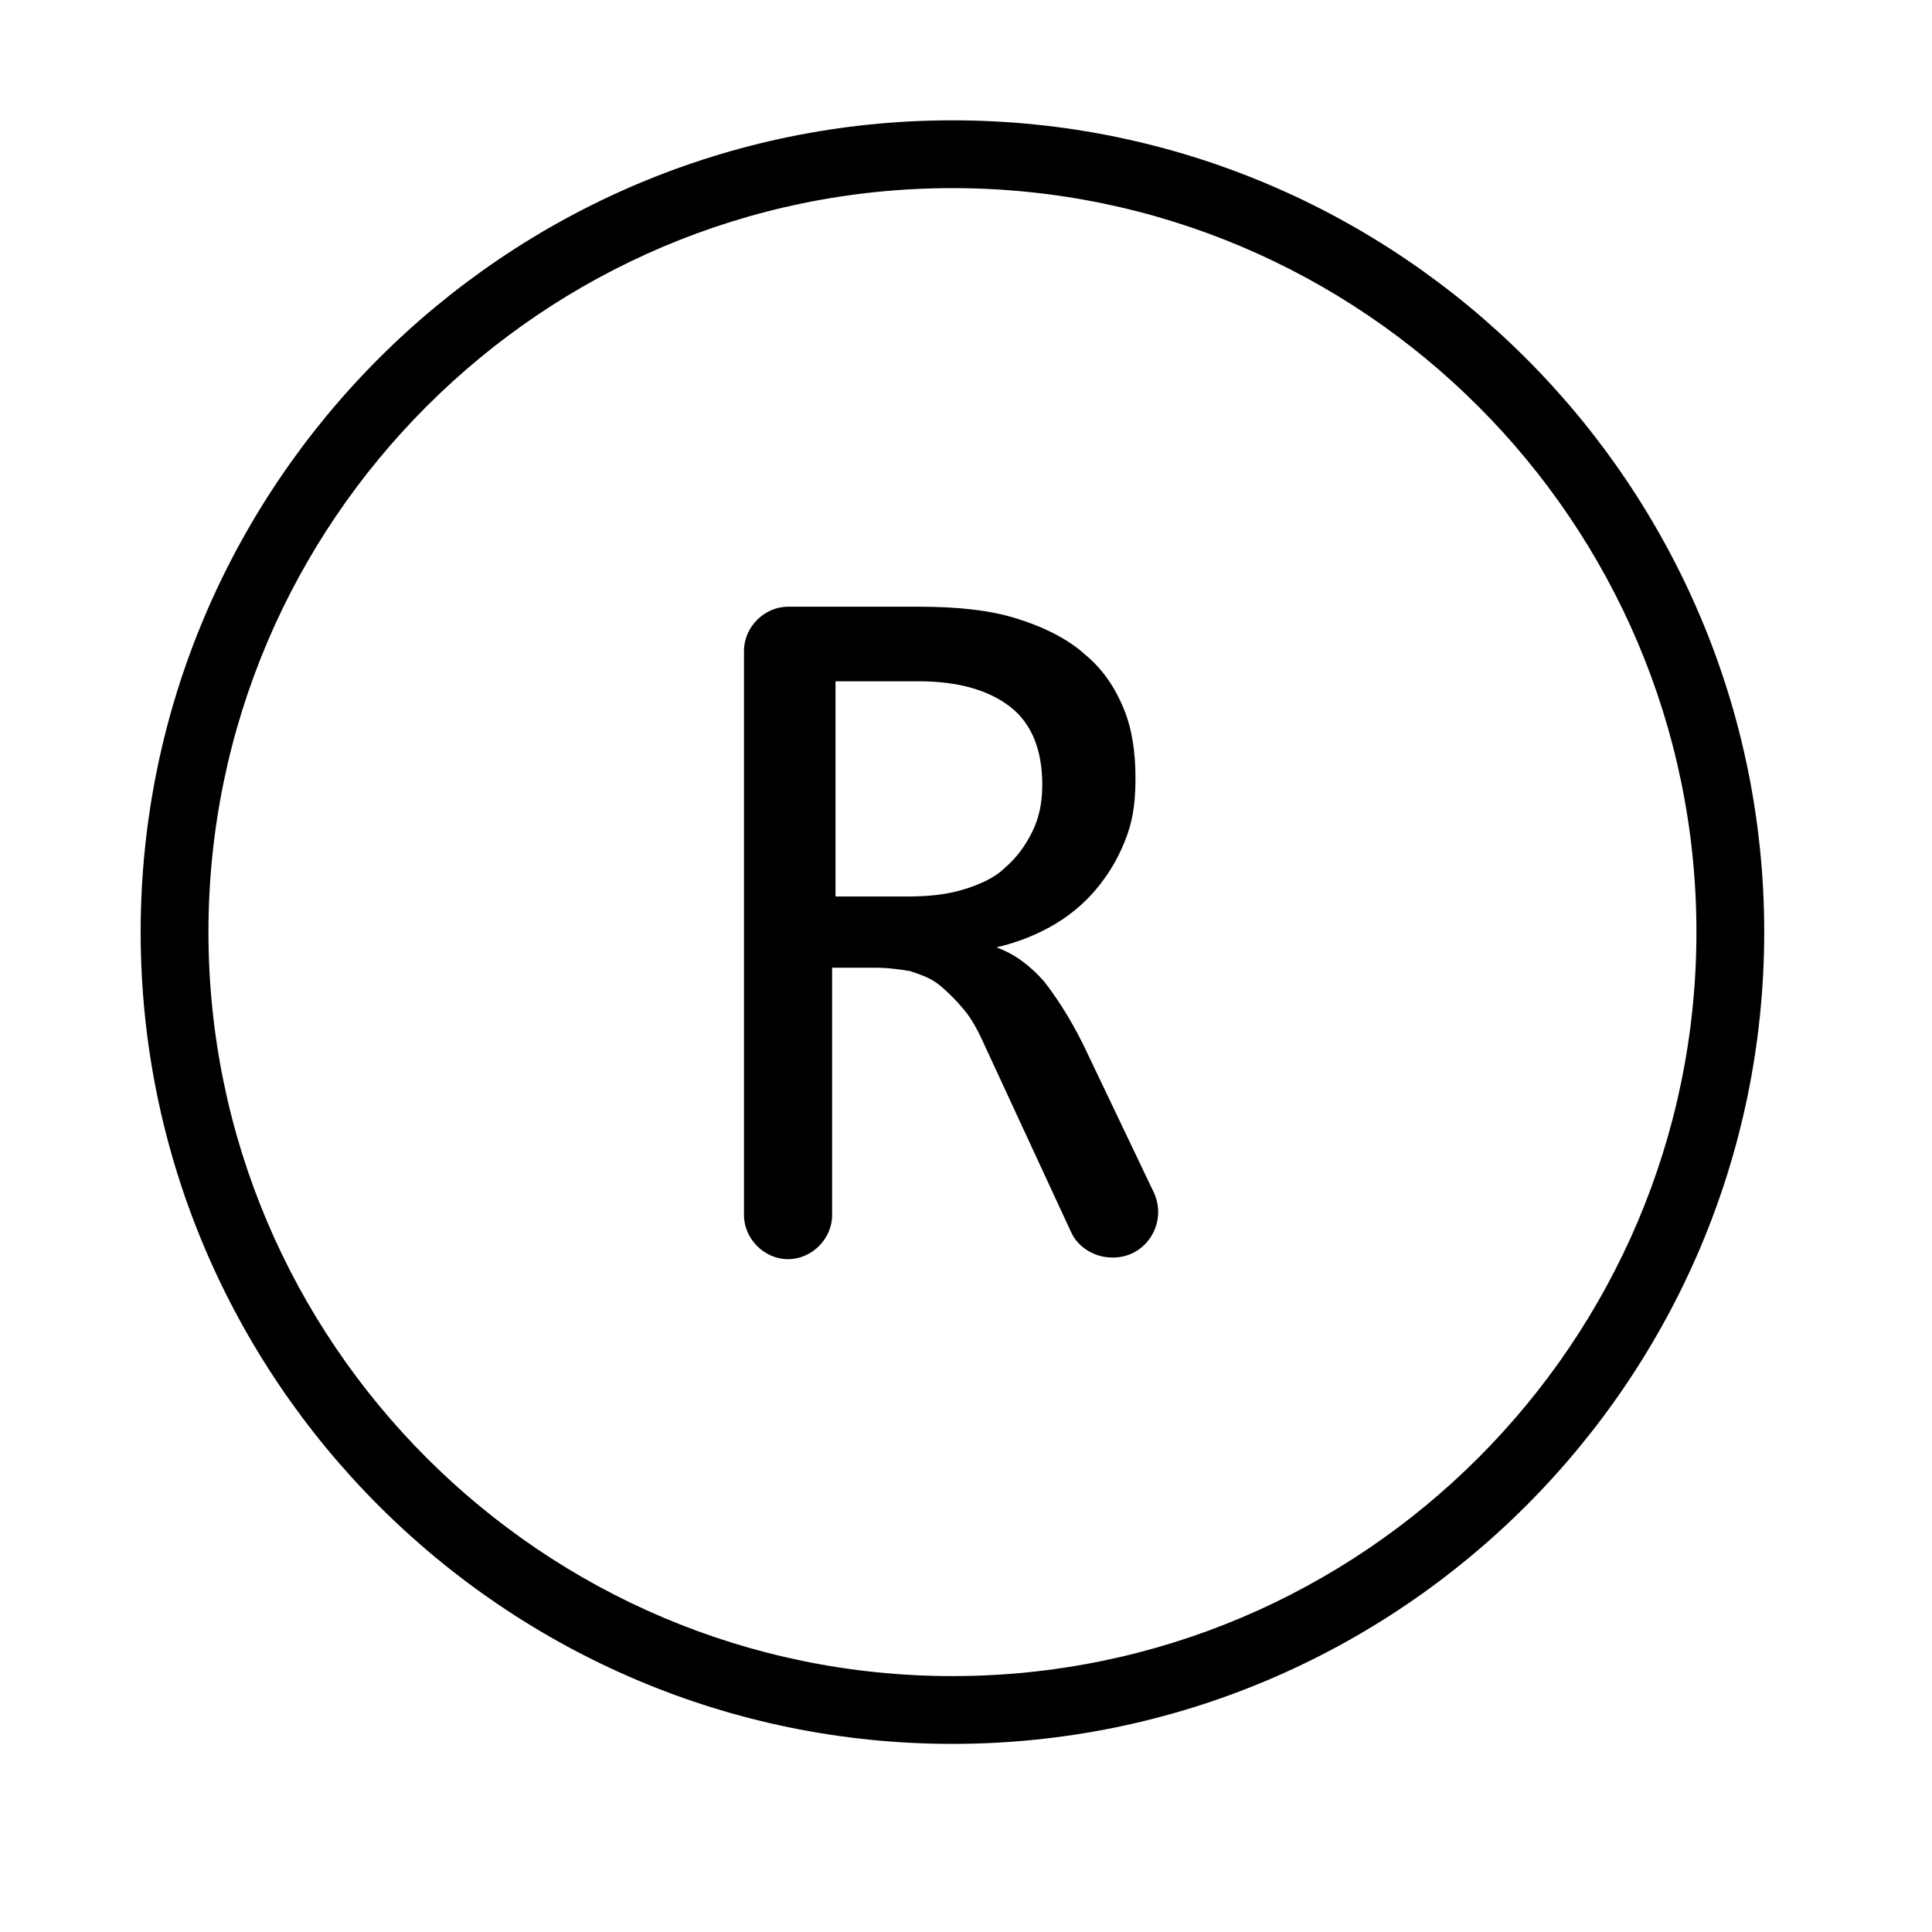 <?xml version="1.0" encoding="utf-8"?>
<!-- Generator: Adobe Illustrator 19.2.0, SVG Export Plug-In . SVG Version: 6.00 Build 0)  -->
<svg version="1.1" id="Layer_1" xmlns="http://www.w3.org/2000/svg" xmlns:xlink="http://www.w3.org/1999/xlink" x="0px" y="0px"
	 viewBox="0 0 114 114" style="enable-background:new 0 0 114 114;" xml:space="preserve">
<path d="M56.2,7.1C29.8,7.1,8.3,28.6,8.3,55s21.5,47.9,47.9,47.9c26.4,0,47.9-21.5,47.9-47.9S82.6,7.1,56.2,7.1z M56.2,98.9
	C32,98.9,12.3,79.2,12.3,55c0-24.2,19.7-43.9,43.9-43.9s43.9,19.7,43.9,43.9C100.1,79.2,80.4,98.9,56.2,98.9z M63.9,61.6
	c-0.8-1.6-1.6-2.8-2.3-3.7c-0.8-0.9-1.7-1.6-2.8-2c1.3-0.3,2.5-0.8,3.5-1.4c1-0.6,1.9-1.4,2.6-2.3c0.7-0.9,1.2-1.8,1.6-2.9
	c0.4-1.1,0.5-2.2,0.5-3.4c0-1.5-0.2-2.9-0.7-4.1c-0.5-1.2-1.2-2.3-2.3-3.2c-1-0.9-2.4-1.6-4-2.1c-1.6-0.5-3.5-0.7-5.8-0.7h-7.7
	c-1.4,0-2.6,1.2-2.6,2.6v33.3c0,1.4,1.2,2.6,2.6,2.6s2.6-1.2,2.6-2.6V57.1h2.5c0.8,0,1.5,0.1,2.1,0.2c0.6,0.2,1.2,0.4,1.7,0.8
	c0.5,0.4,1,0.9,1.5,1.5c0.5,0.6,0.9,1.4,1.3,2.3l5,10.8c0.4,0.9,1.4,1.5,2.4,1.5h0.1c1.9,0,3.2-2,2.4-3.8L63.9,61.6z M56.8,52.5
	c-1,0.3-2.1,0.4-3.3,0.4h-4.2V40.2h4.9c2.3,0,4.1,0.5,5.4,1.5c1.3,1,1.9,2.6,1.9,4.6c0,1.1-0.2,2-0.6,2.8c-0.4,0.8-0.9,1.5-1.6,2.1
	C58.7,51.8,57.8,52.2,56.8,52.5z"/>
</svg>
